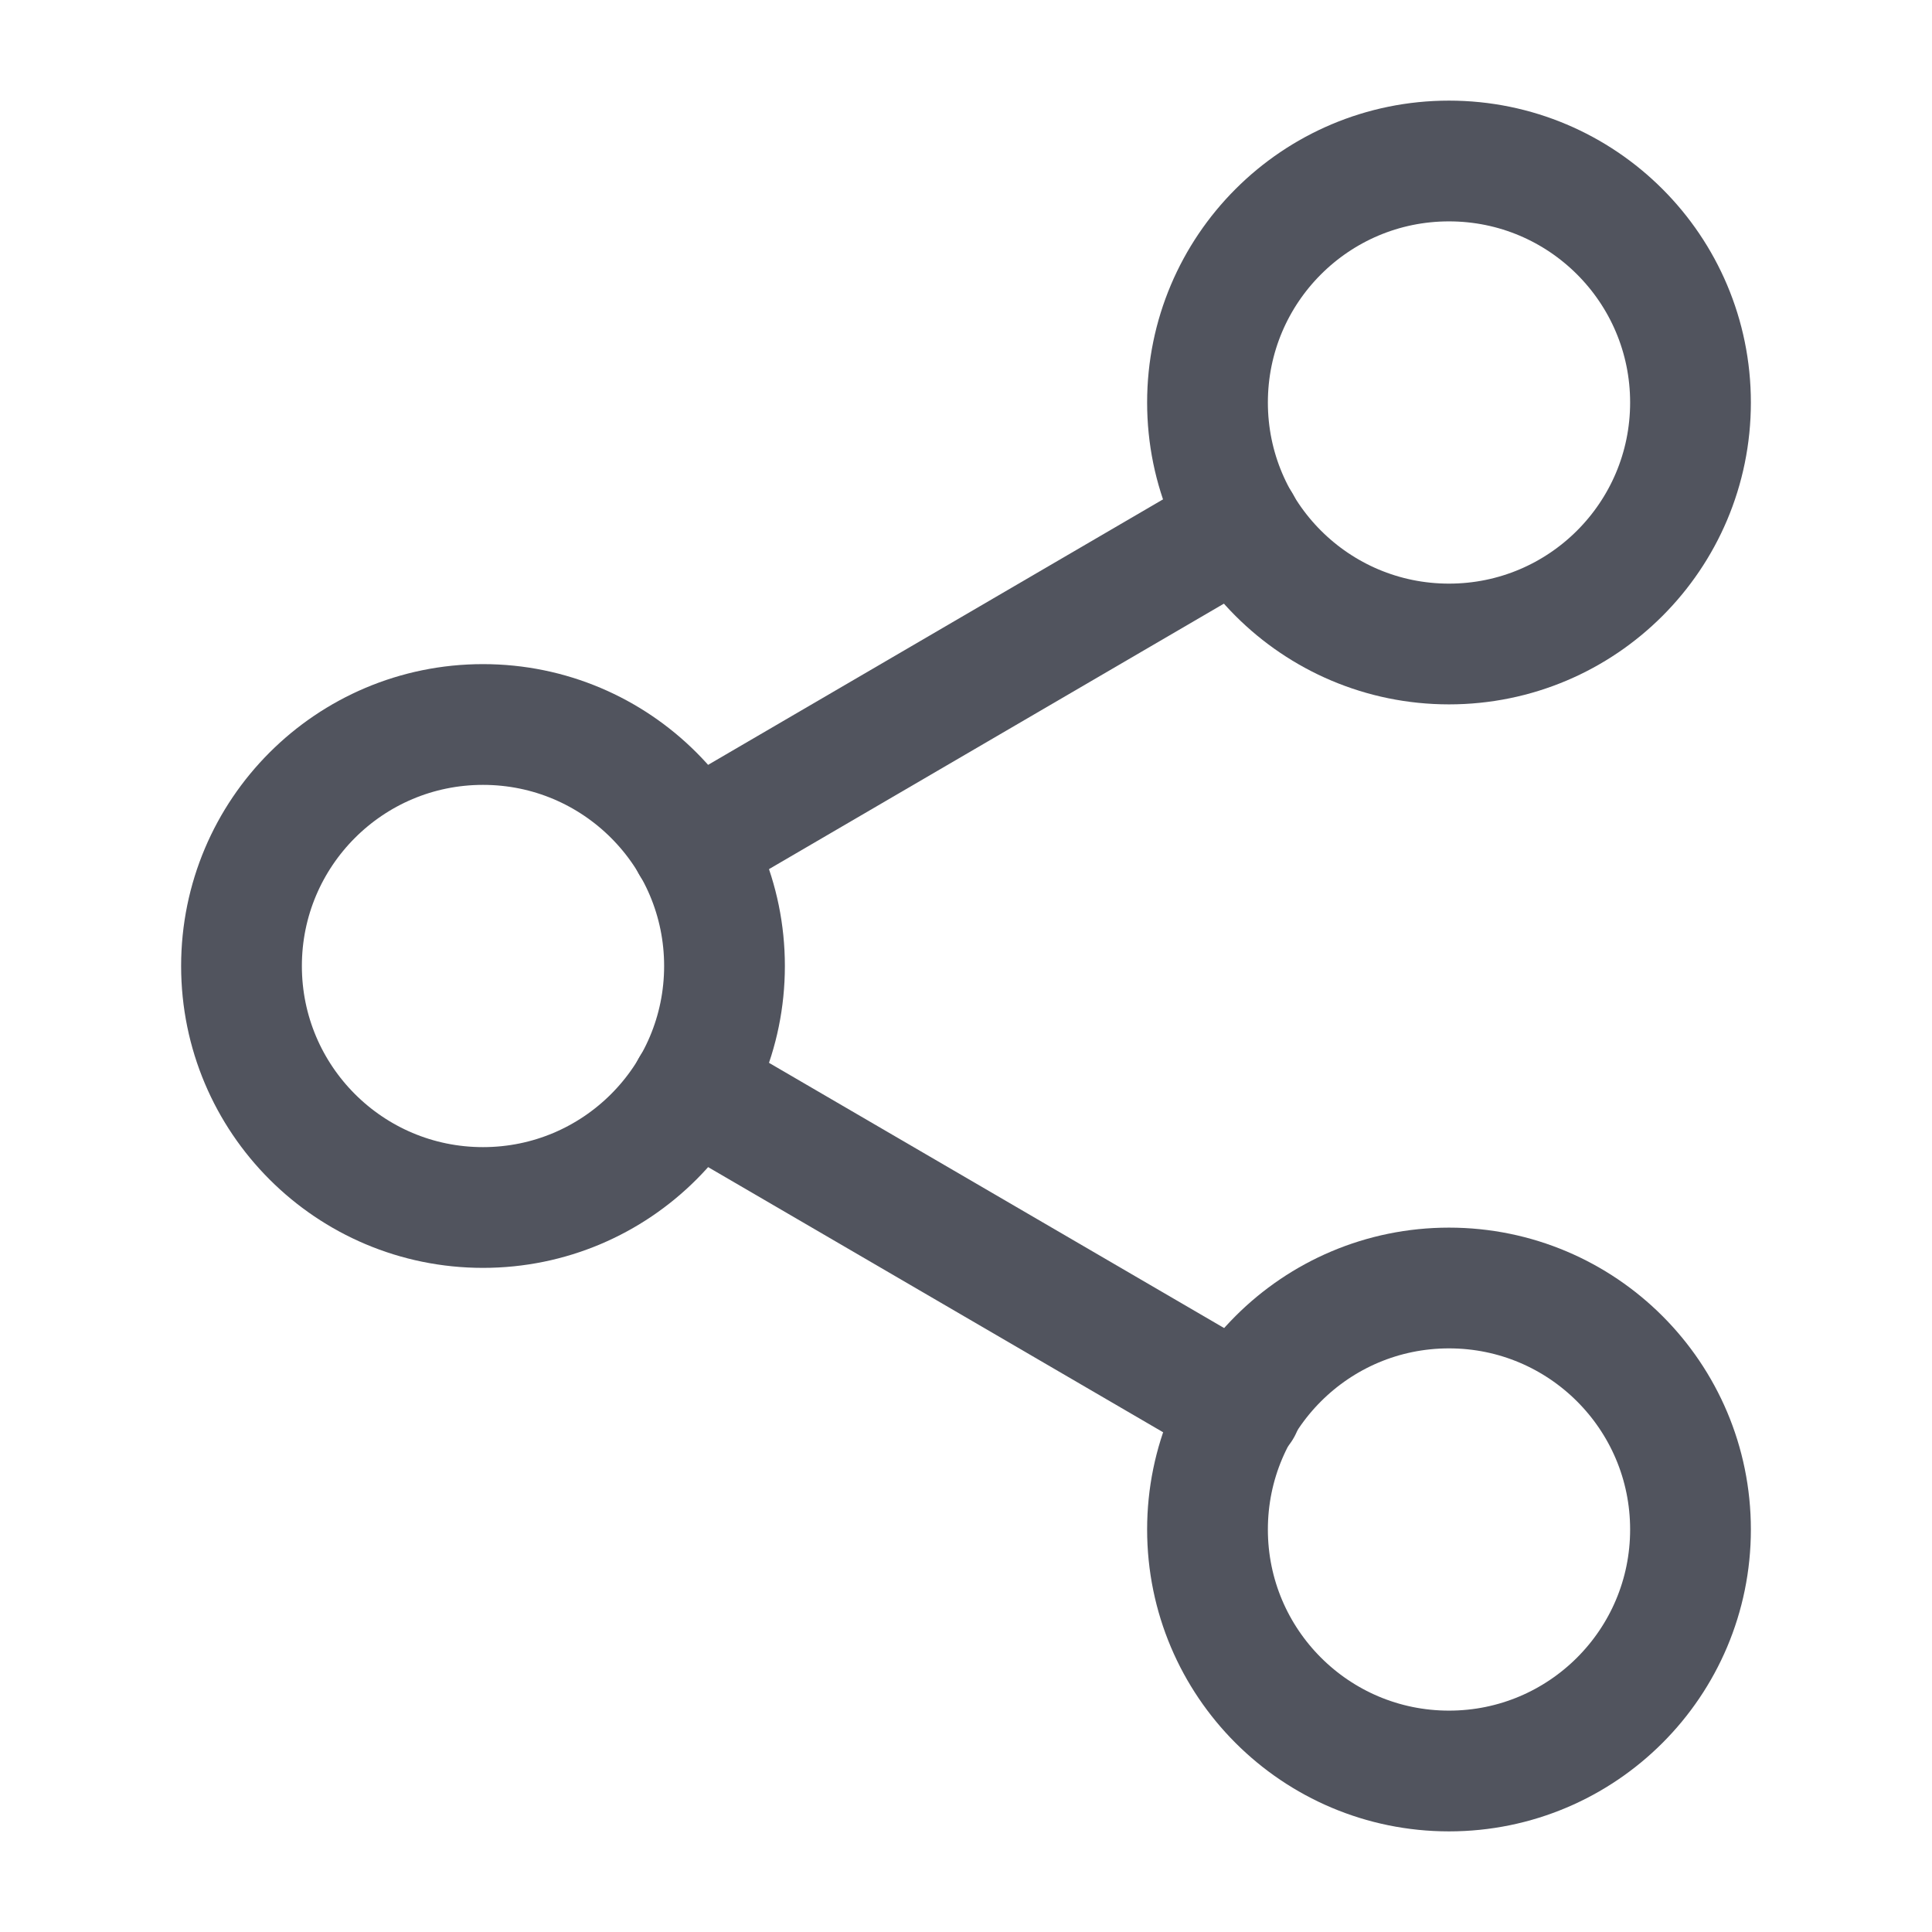 <svg width="24" height="24" viewBox="0 0 24 24" fill="none" xmlns="http://www.w3.org/2000/svg">
<path d="M18 8C19.657 8 21 6.657 21 5C21 3.343 19.657 2 18 2C16.343 2 15 3.343 15 5C15 6.657 16.343 8 18 8Z" stroke="#51545E" stroke-width="1.5" stroke-linecap="round" stroke-linejoin="round"/>
<path d="M6 15C7.657 15 9 13.657 9 12C9 10.343 7.657 9 6 9C4.343 9 3 10.343 3 12C3 13.657 4.343 15 6 15Z" stroke="#51545E" stroke-width="1.5" stroke-linecap="round" stroke-linejoin="round"/>
<path d="M18 22C19.657 22 21 20.657 21 19C21 17.343 19.657 16 18 16C16.343 16 15 17.343 15 19C15 20.657 16.343 22 18 22Z" stroke="#51545E" stroke-width="1.5" stroke-linecap="round" stroke-linejoin="round"/>
<path d="M8.59 13.51L15.42 17.49" stroke="#51545E" stroke-width="1.5" stroke-linecap="round" stroke-linejoin="round"/>
<path d="M15.41 6.51L8.59 10.49" stroke="#51545E" stroke-width="1.5" stroke-linecap="round" stroke-linejoin="round"/>
</svg>
